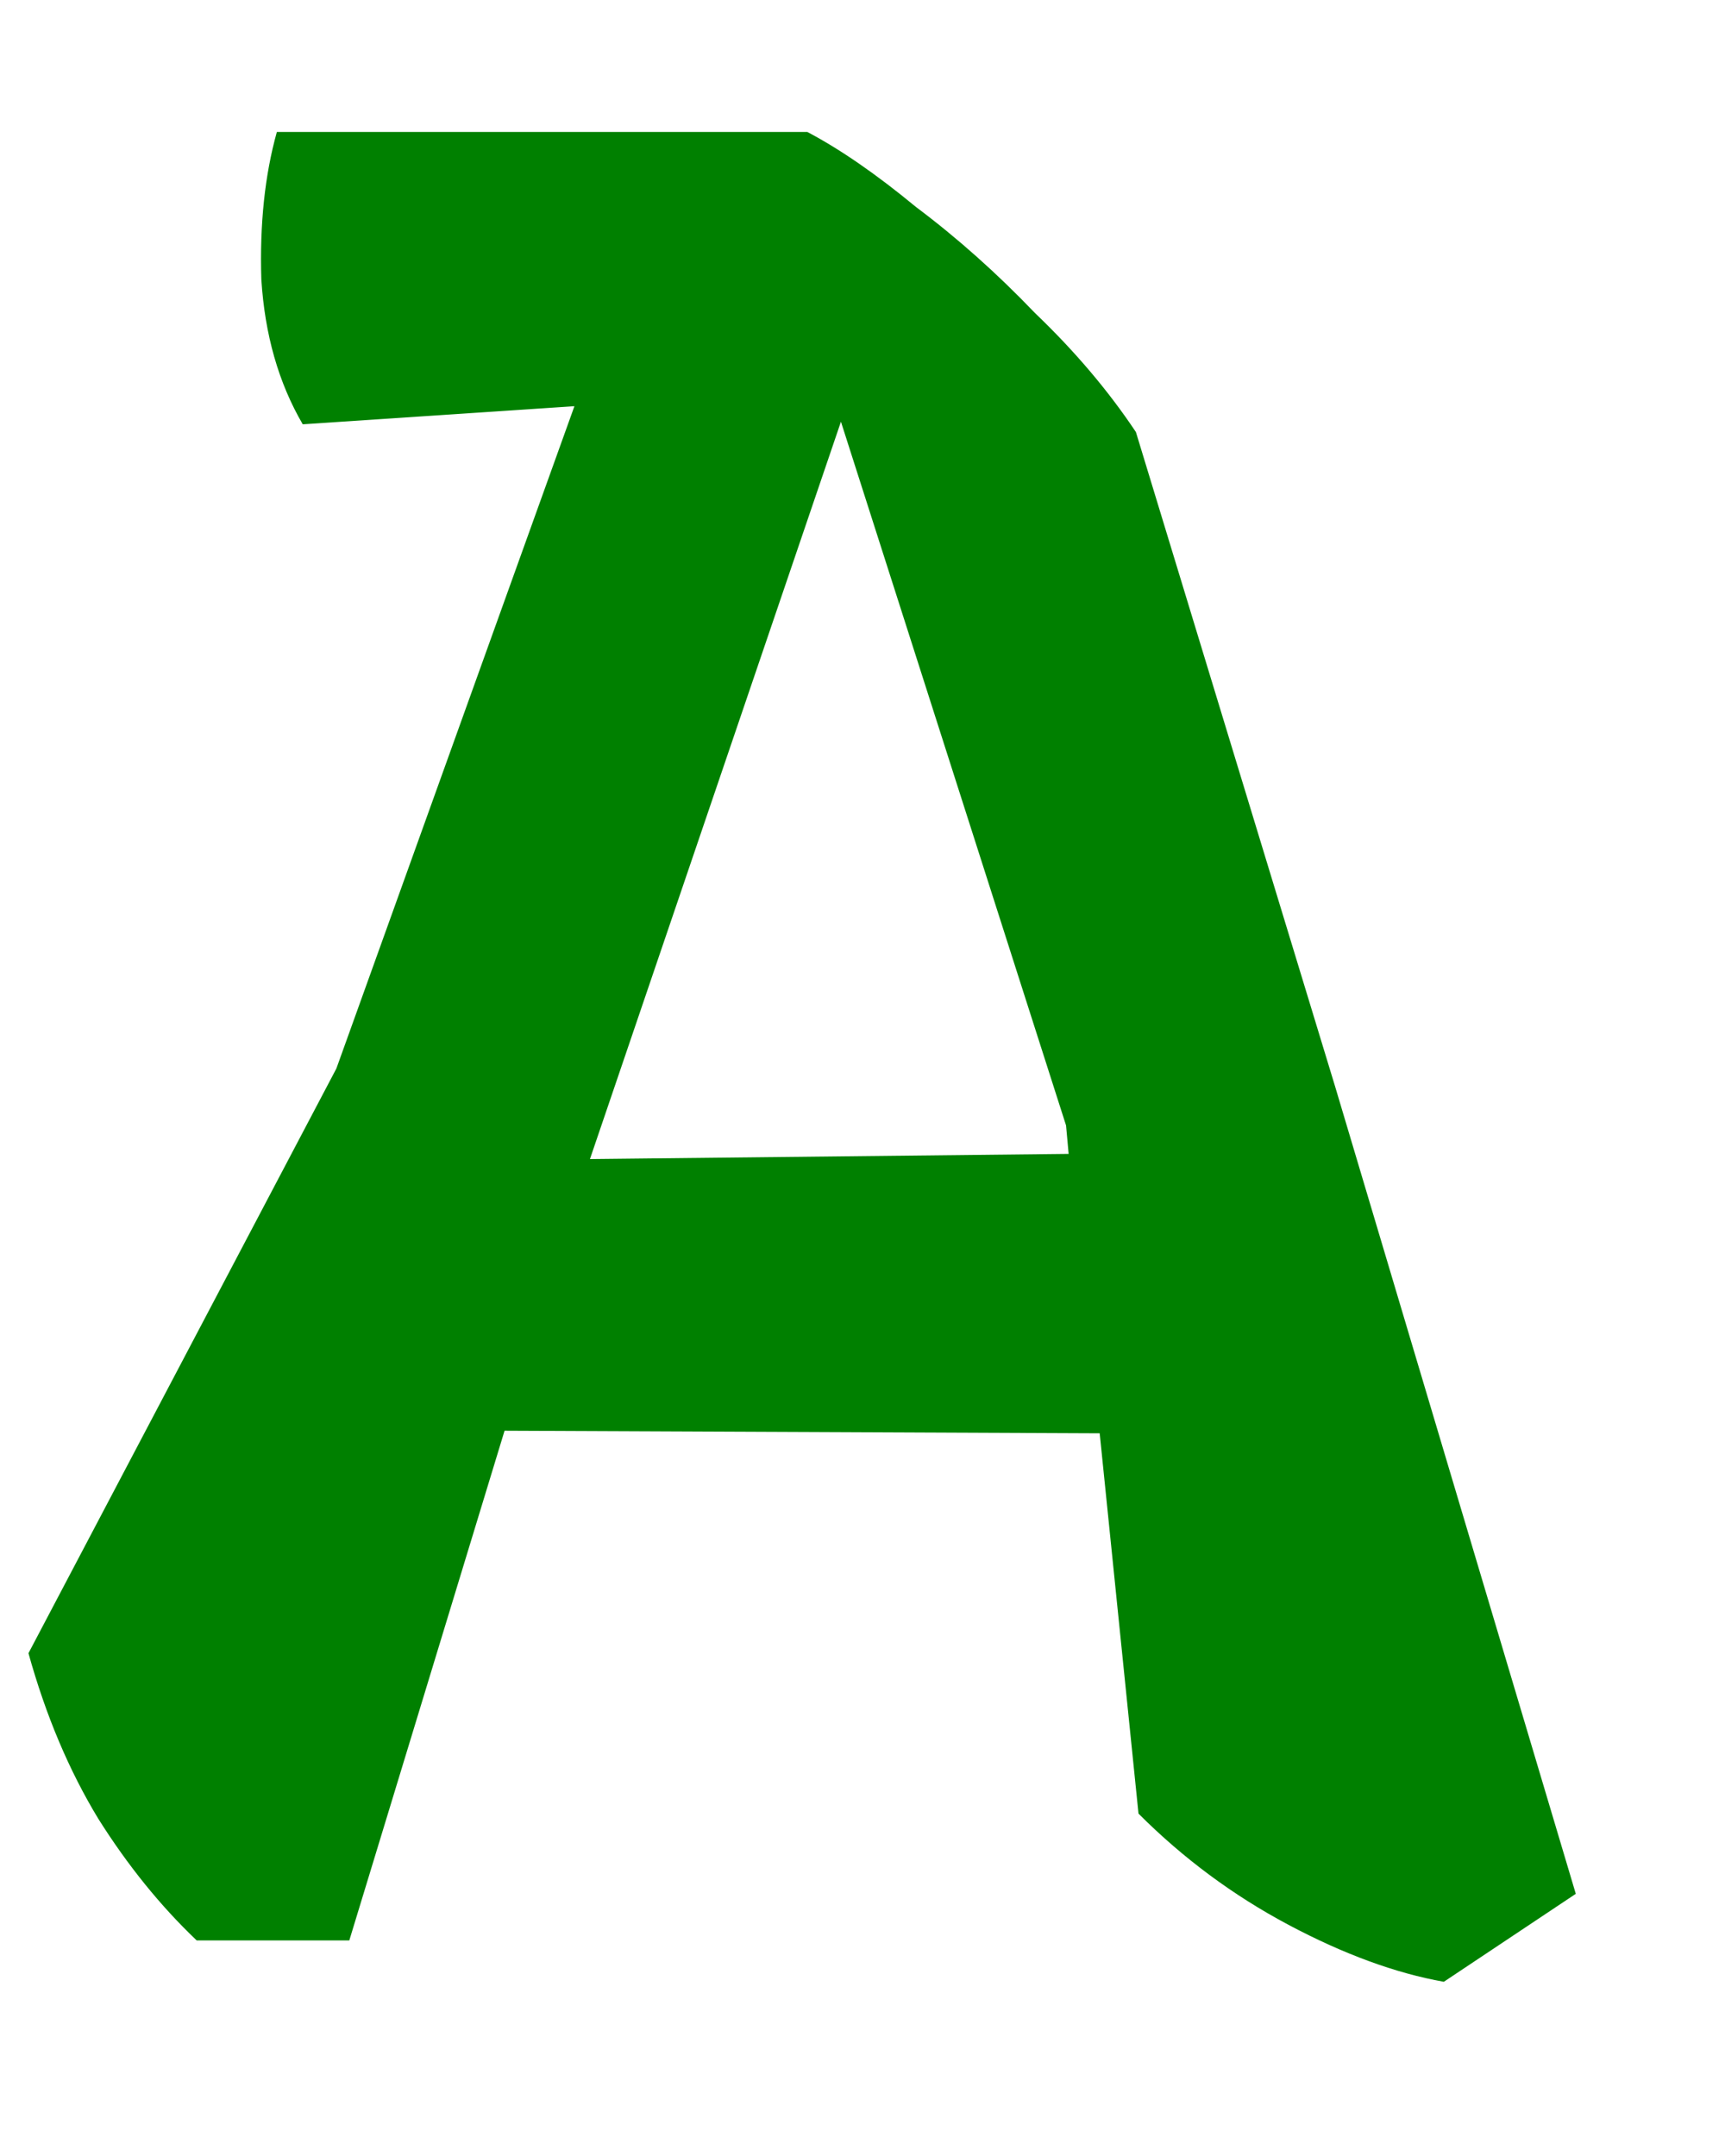 <svg width="8" height="10" viewBox="0 0 8 10" fill="none" xmlns="http://www.w3.org/2000/svg">
<path d="M6.192 5.04L7.308 8.784L6.696 9.192C6.472 9.152 6.232 9.064 5.976 8.928C5.72 8.792 5.488 8.62 5.28 8.412L5.1 6.648L2.34 6.636L1.62 9H0.912C0.744 8.84 0.592 8.652 0.456 8.436C0.32 8.212 0.212 7.956 0.132 7.668L1.56 4.956L2.664 1.884L1.404 1.968C1.292 1.776 1.228 1.552 1.212 1.296C1.204 1.04 1.228 0.812 1.284 0.612H3.744C3.896 0.692 4.064 0.808 4.248 0.96C4.44 1.104 4.624 1.268 4.8 1.452C4.984 1.628 5.14 1.812 5.268 2.004L6.192 5.04ZM2.736 5.376L4.956 5.352L4.944 5.22L3.9 1.956L2.736 5.376Z" fill="#008000"/>
</svg>
